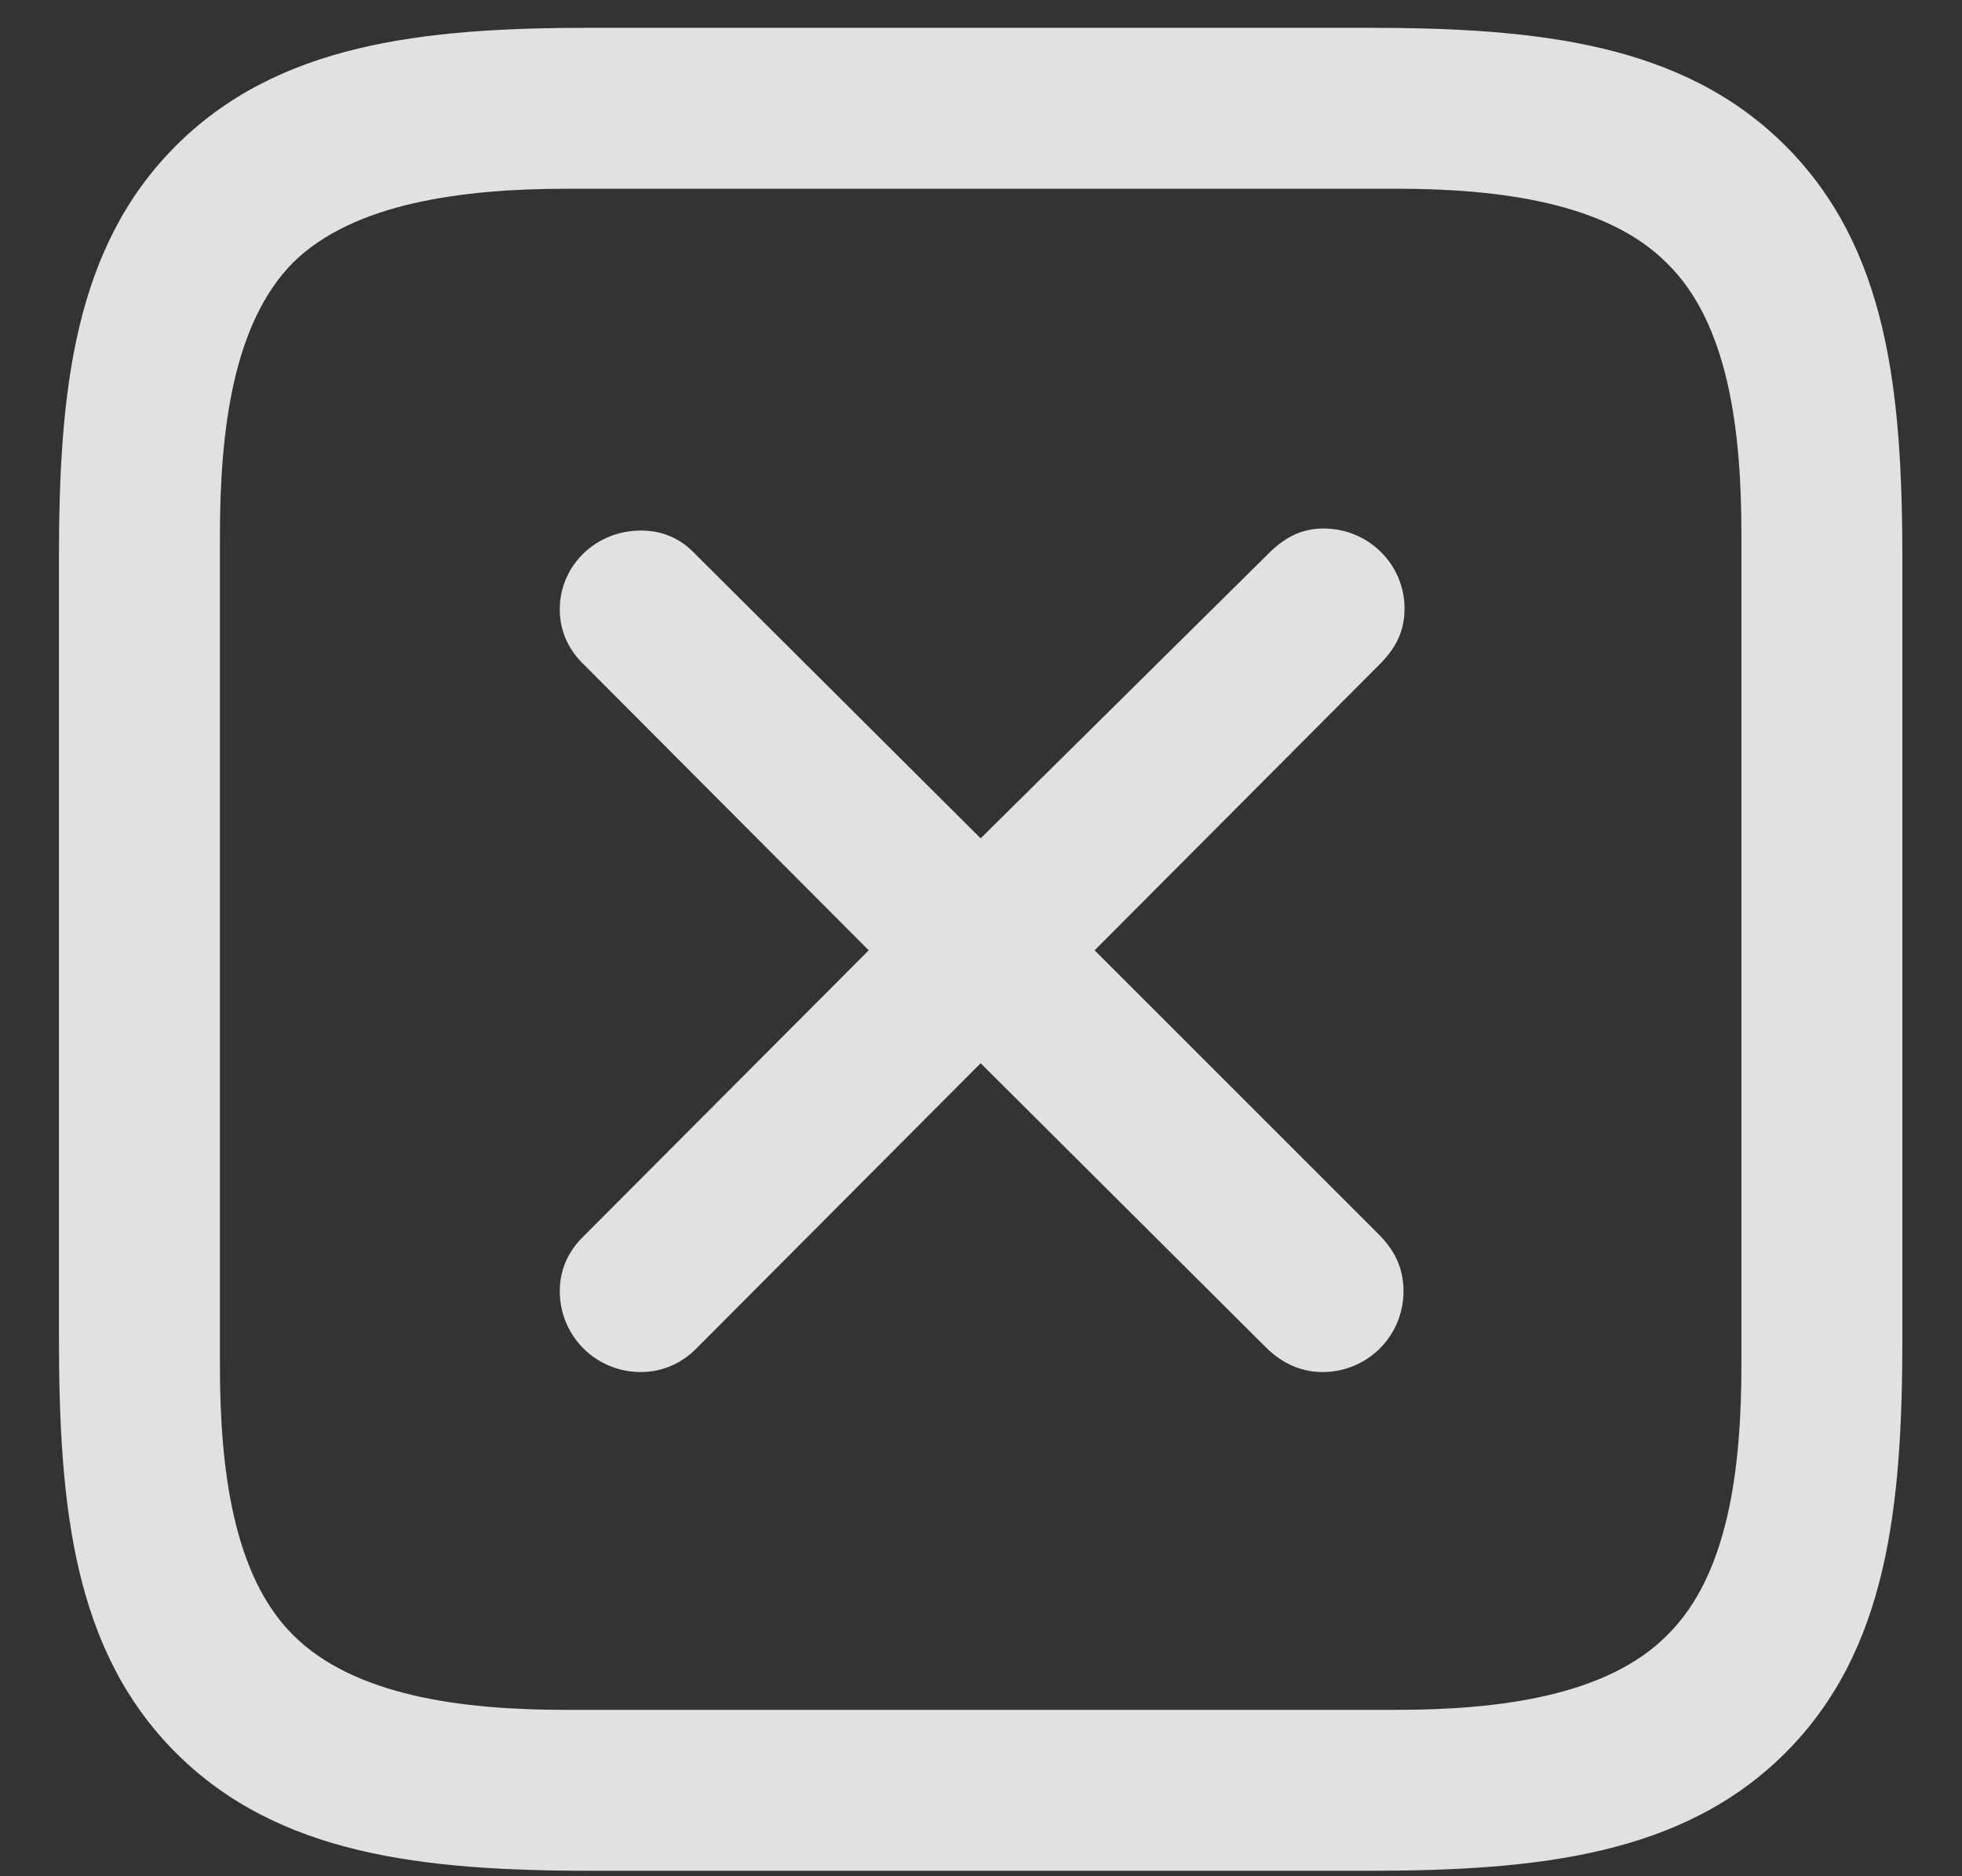 <svg width="23" height="22" viewBox="0 0 23 22" fill="none" xmlns="http://www.w3.org/2000/svg">
<rect x="0" y="0" width="23" height="22" fill="#333333" stroke="none"/>
<g clip-path="url(#clip0_2345_130277)">
<path d="M20.93 1.709C19.734 0.514 18.047 0.326 16.043 0.326H6.914C4.945 0.326 3.258 0.514 2.062 1.709C0.867 2.904 0.691 4.58 0.691 6.549V15.678C0.691 17.682 0.867 19.357 2.062 20.553C3.258 21.748 4.945 21.936 6.938 21.936H16.043C18.047 21.936 19.734 21.748 20.93 20.553C22.125 19.357 22.301 17.682 22.301 15.678V6.572C22.301 4.568 22.125 2.904 20.93 1.709ZM20.414 6.256V16.006C20.414 17.213 20.262 18.467 19.547 19.17C18.844 19.885 17.578 20.049 16.371 20.049H6.621C5.414 20.049 4.148 19.885 3.434 19.17C2.73 18.467 2.578 17.213 2.578 16.006V6.291C2.578 5.049 2.73 3.795 3.434 3.08C4.148 2.377 5.426 2.213 6.656 2.213H16.371C17.578 2.213 18.844 2.377 19.547 3.092C20.262 3.795 20.414 5.049 20.414 6.256Z" fill="white" fill-opacity="0.85"/>
<path d="M7.512 16.088C7.77 16.088 8.004 15.982 8.18 15.795L11.496 12.467L14.836 15.795C15.012 15.971 15.234 16.088 15.504 16.088C16.031 16.088 16.453 15.666 16.453 15.139C16.453 14.869 16.348 14.658 16.16 14.471L12.832 11.143L16.172 7.791C16.371 7.592 16.465 7.393 16.465 7.135C16.465 6.619 16.043 6.197 15.516 6.197C15.27 6.197 15.07 6.291 14.871 6.49L11.496 9.83L8.156 6.502C7.98 6.314 7.77 6.221 7.512 6.221C6.984 6.221 6.562 6.631 6.562 7.146C6.562 7.404 6.668 7.627 6.855 7.803L10.184 11.143L6.855 14.482C6.668 14.658 6.562 14.881 6.562 15.139C6.562 15.666 6.984 16.088 7.512 16.088Z" fill="white" fill-opacity="0.85"/>
</g>
<defs>
<clipPath id="clip0_2345_130277">
<rect width="21.961" height="21.621" fill="white" transform="translate(0.691 0.326)"/>
</clipPath>
</defs>
</svg>
